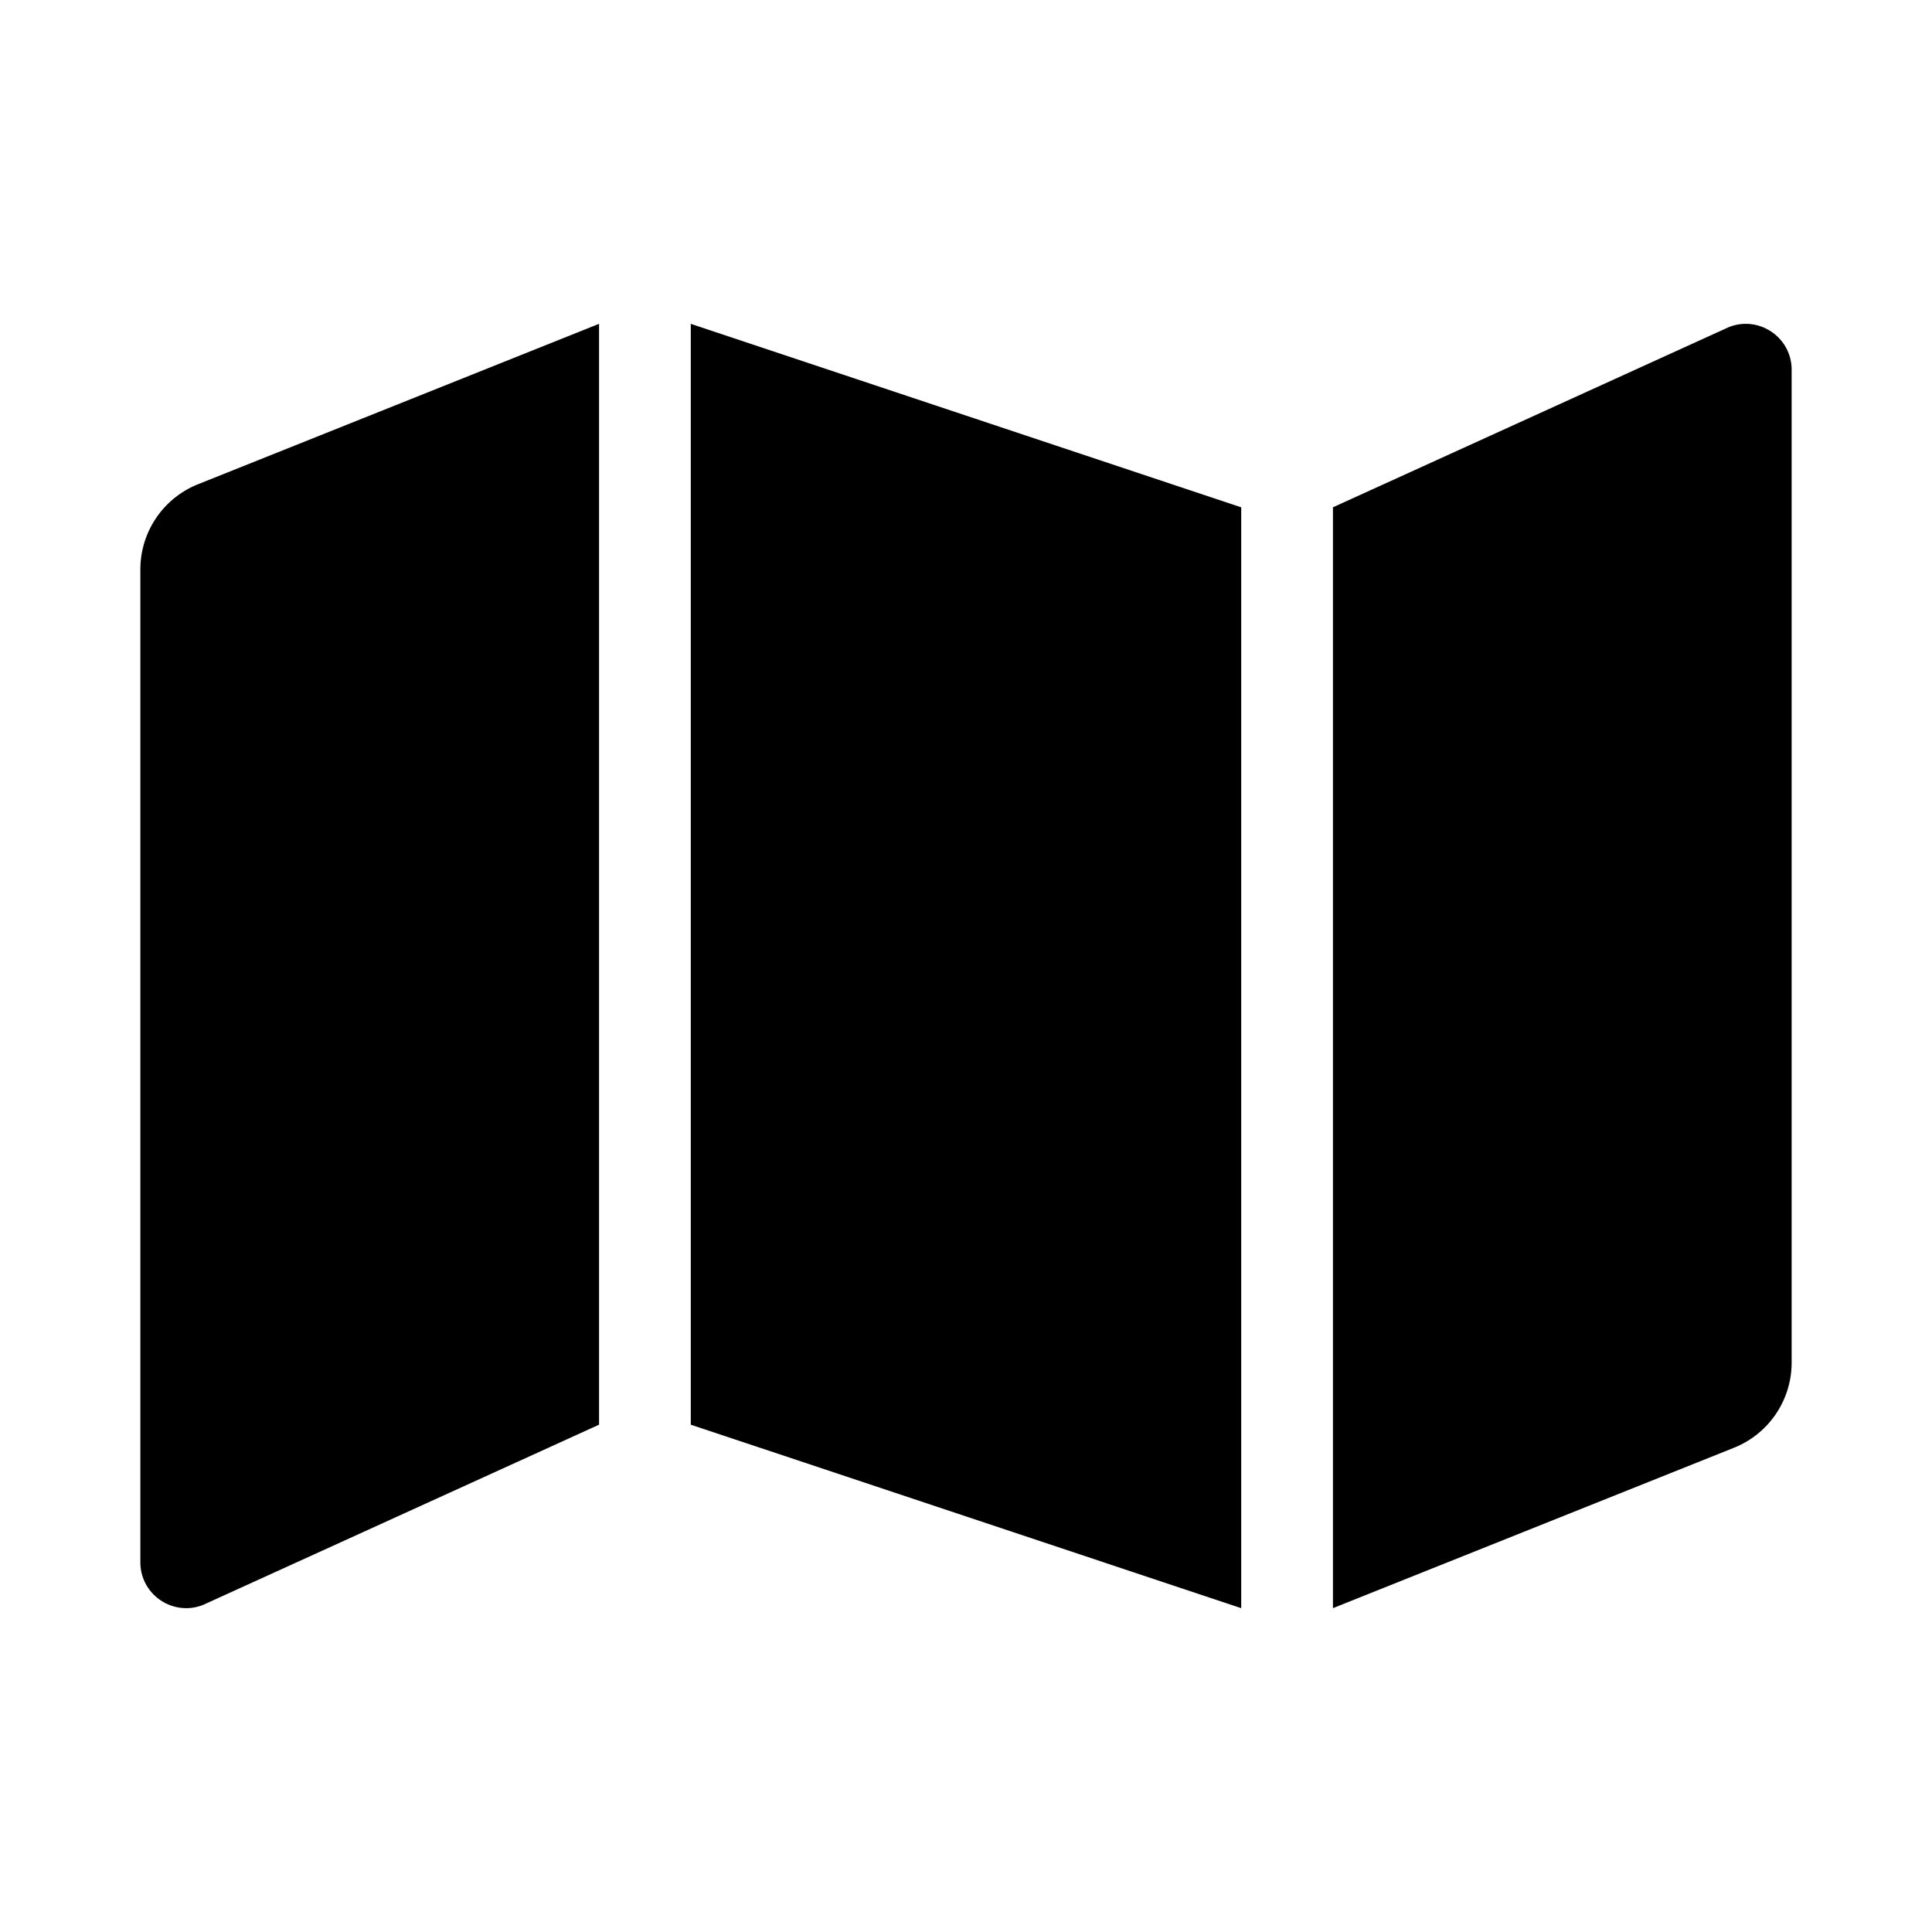 <svg xmlns="http://www.w3.org/2000/svg" width="100%" height="100%" viewBox="0 0 673.92 673.92"><path d="M48.96 198.62v346.32c0 11.32 11.43 19.06 21.94 14.86L208.96 496.96V112.96L69.08 168.91A32.006 32.006 0 0 0 48.96 198.62zM240.96 496.96l192 64V176.96L240.96 112.96v384zM603.02 114.12L464.96 176.96v384l139.88-55.95A31.996 31.996 0 0 0 624.96 475.3V128.98c0-11.32-11.43-19.06-21.94-14.86z" /></svg>